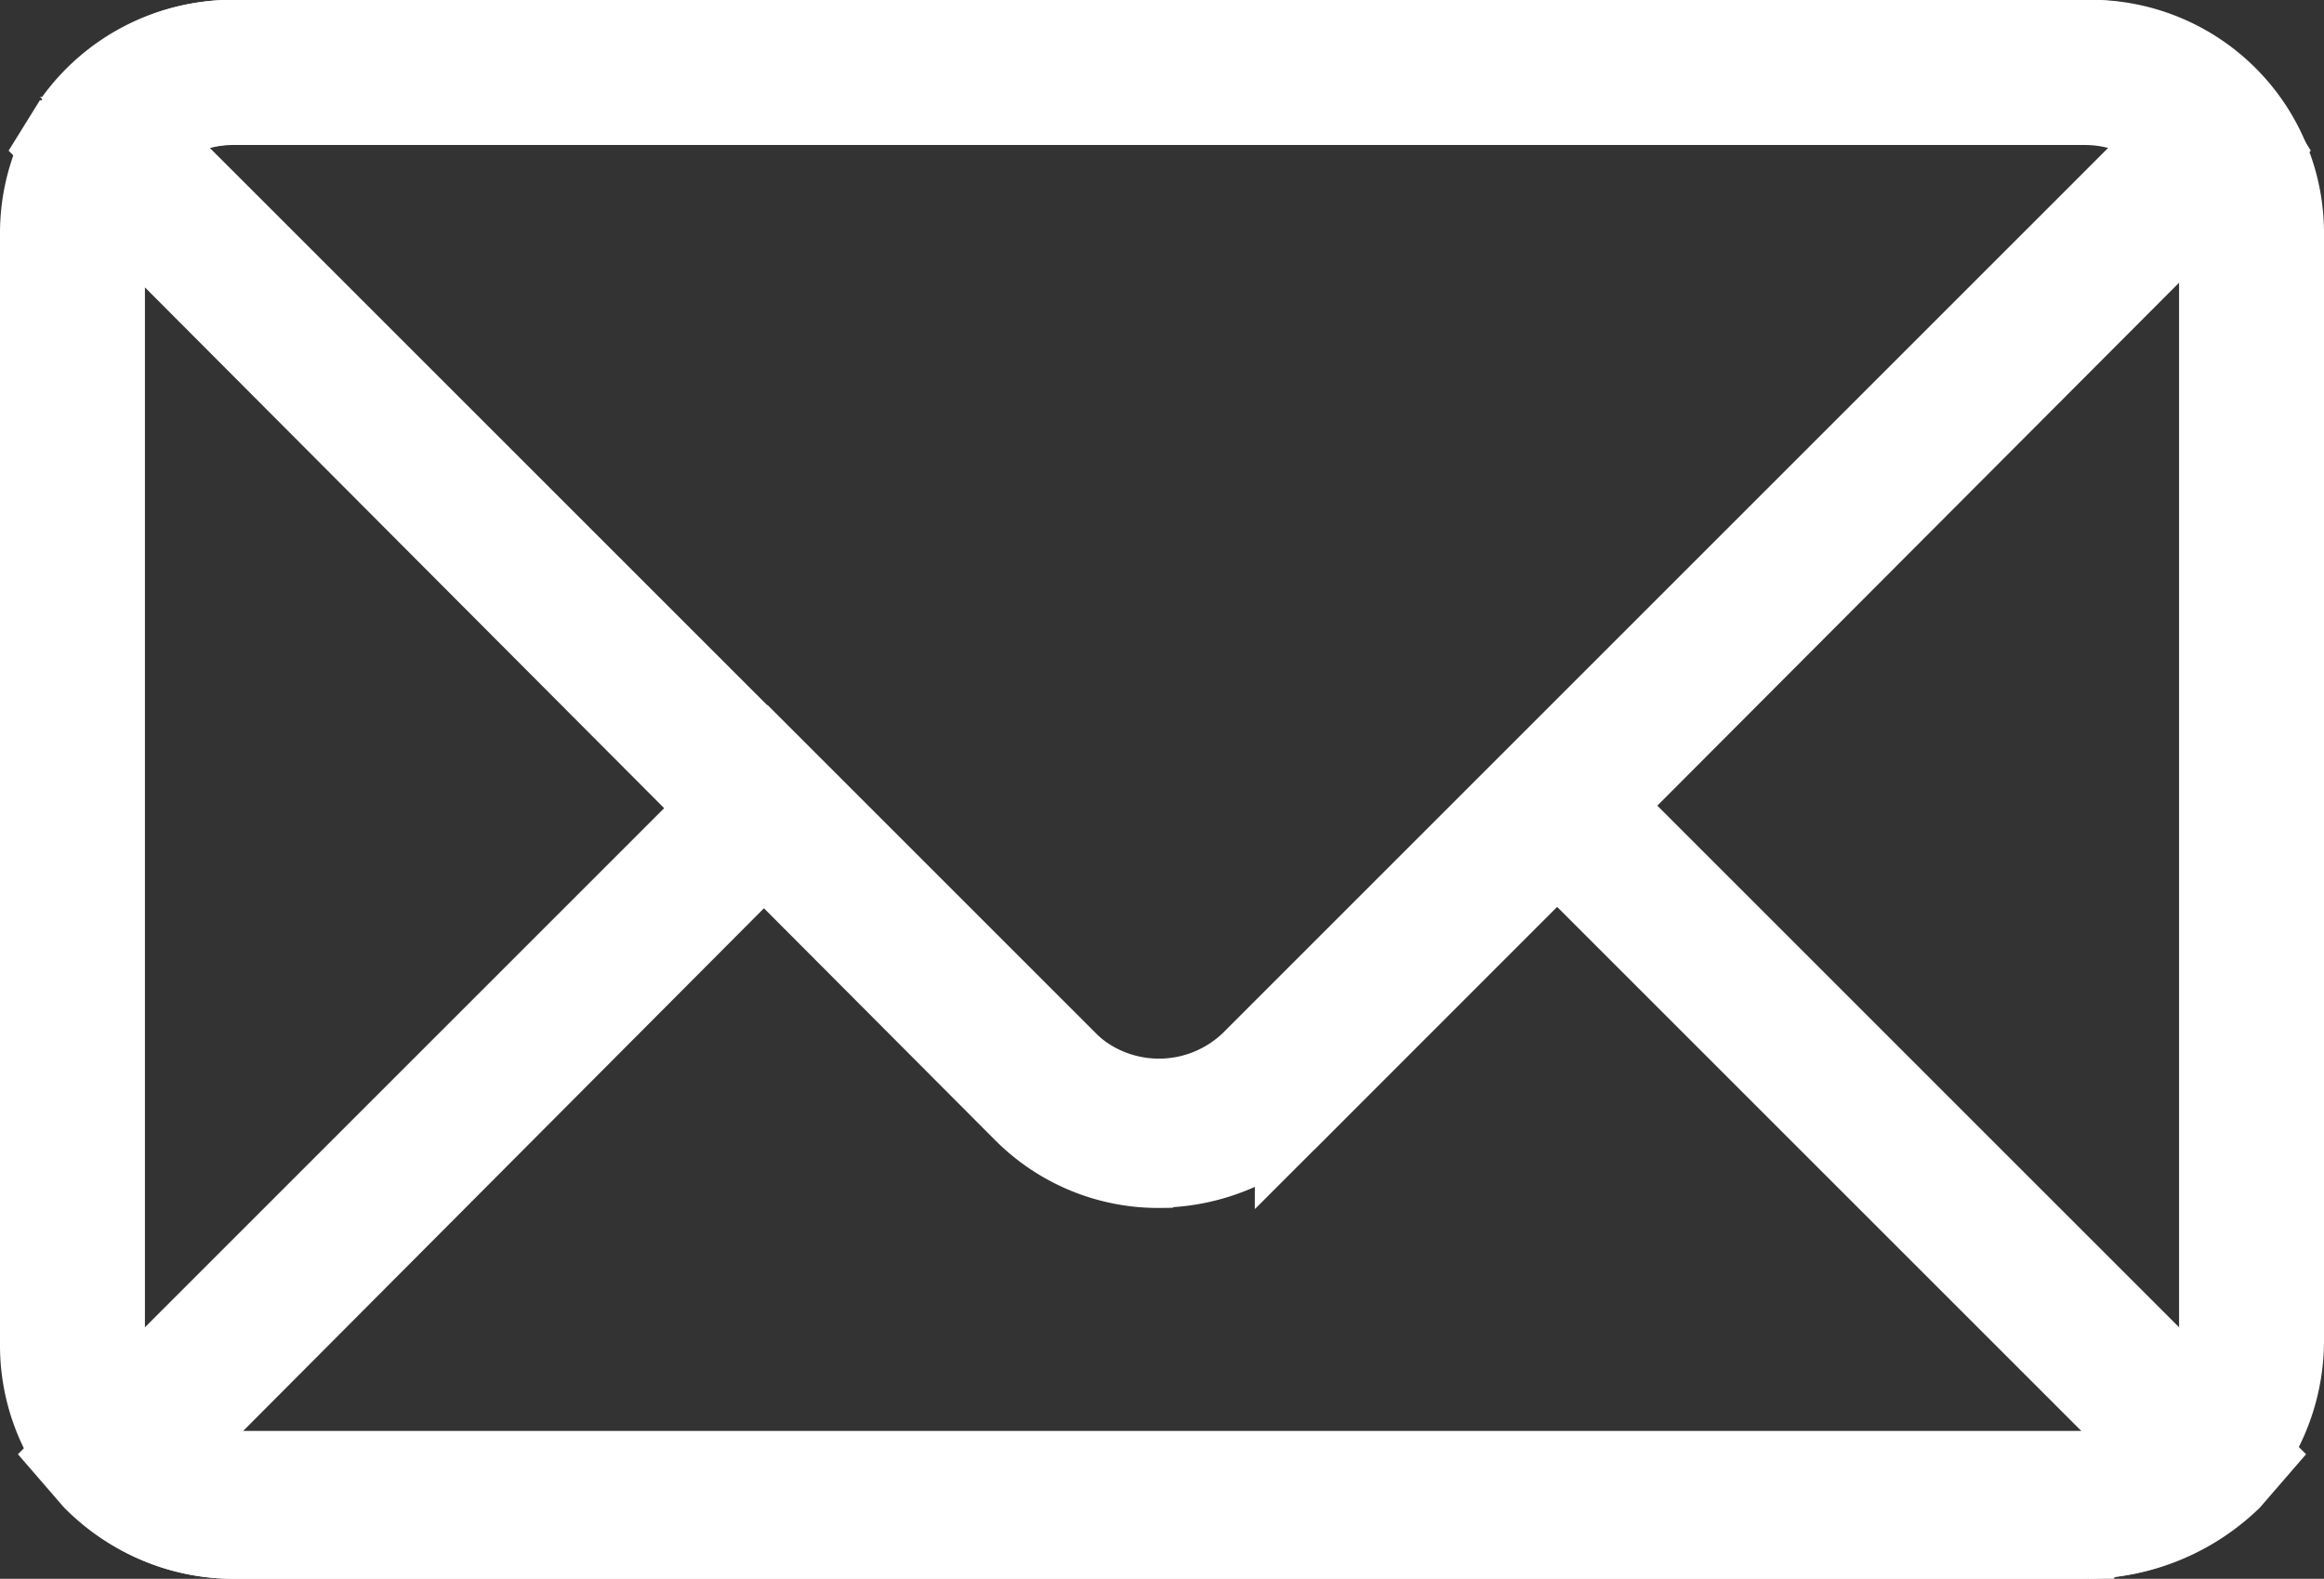 <svg xmlns="http://www.w3.org/2000/svg" width="20.75" height="14.1" viewBox="0 0 20.75 14.1">
  <rect x="0" y="0" width="20.75" height="14.1" fill="#333333" stroke="none"/>
  <g id="noun-mail-203567" transform="translate(-121.704 -128.983)">
    <path id="Path_11296" data-name="Path 11296" d="M140.348,142.708H123.785A1.709,1.709,0,0,1,122.079,141v-9.938a1.709,1.709,0,0,1,1.706-1.706h16.588a1.709,1.709,0,0,1,1.706,1.706v9.913a1.752,1.752,0,0,1-1.73,1.731ZM123.785,129.9a1.161,1.161,0,0,0-1.162,1.162v9.913a1.161,1.161,0,0,0,1.162,1.162h16.588a1.161,1.161,0,0,0,1.162-1.162v-9.913a1.161,1.161,0,0,0-1.162-1.162Z" transform="translate(0)" fill="#fff" stroke="#fff" stroke-width="0.75"/>
    <path id="Path_11297" data-name="Path 11297" d="M146.771,282.415H130.207a1.76,1.76,0,0,1-1.236-.519l-.173-.2,6.18-6.18,2.695,2.695a1.2,1.2,0,0,0,1.656,0l2.695-2.695,6.18,6.18-.173.2a1.864,1.864,0,0,1-1.261.519Zm-17.206-.742a1.225,1.225,0,0,0,.643.2H146.8a1.225,1.225,0,0,0,.643-.2l-5.414-5.414-2.324,2.324a1.716,1.716,0,0,1-2.423,0l-2.324-2.324Z" transform="translate(-6.422 -139.707)" fill="#fff" stroke="#fff" stroke-width="0.75"/>
    <path id="Path_11298" data-name="Path 11298" d="M135.814,139.4a1.68,1.68,0,0,1-1.211-.494l-8.6-8.628.124-.2a1.722,1.722,0,0,1,1.384-.717H144.1a1.722,1.722,0,0,1,1.384.717l.124.2-8.578,8.6a1.748,1.748,0,0,1-1.211.519Zm-9.1-9.172,8.257,8.257a1.2,1.2,0,0,0,1.656,0l8.257-8.257a1.2,1.2,0,0,0-.816-.321H127.532A1.2,1.2,0,0,0,126.716,130.228Z" transform="translate(-3.747 -0.004)" fill="#fff" stroke="#fff" stroke-width="0.75"/>
  </g>
</svg>
